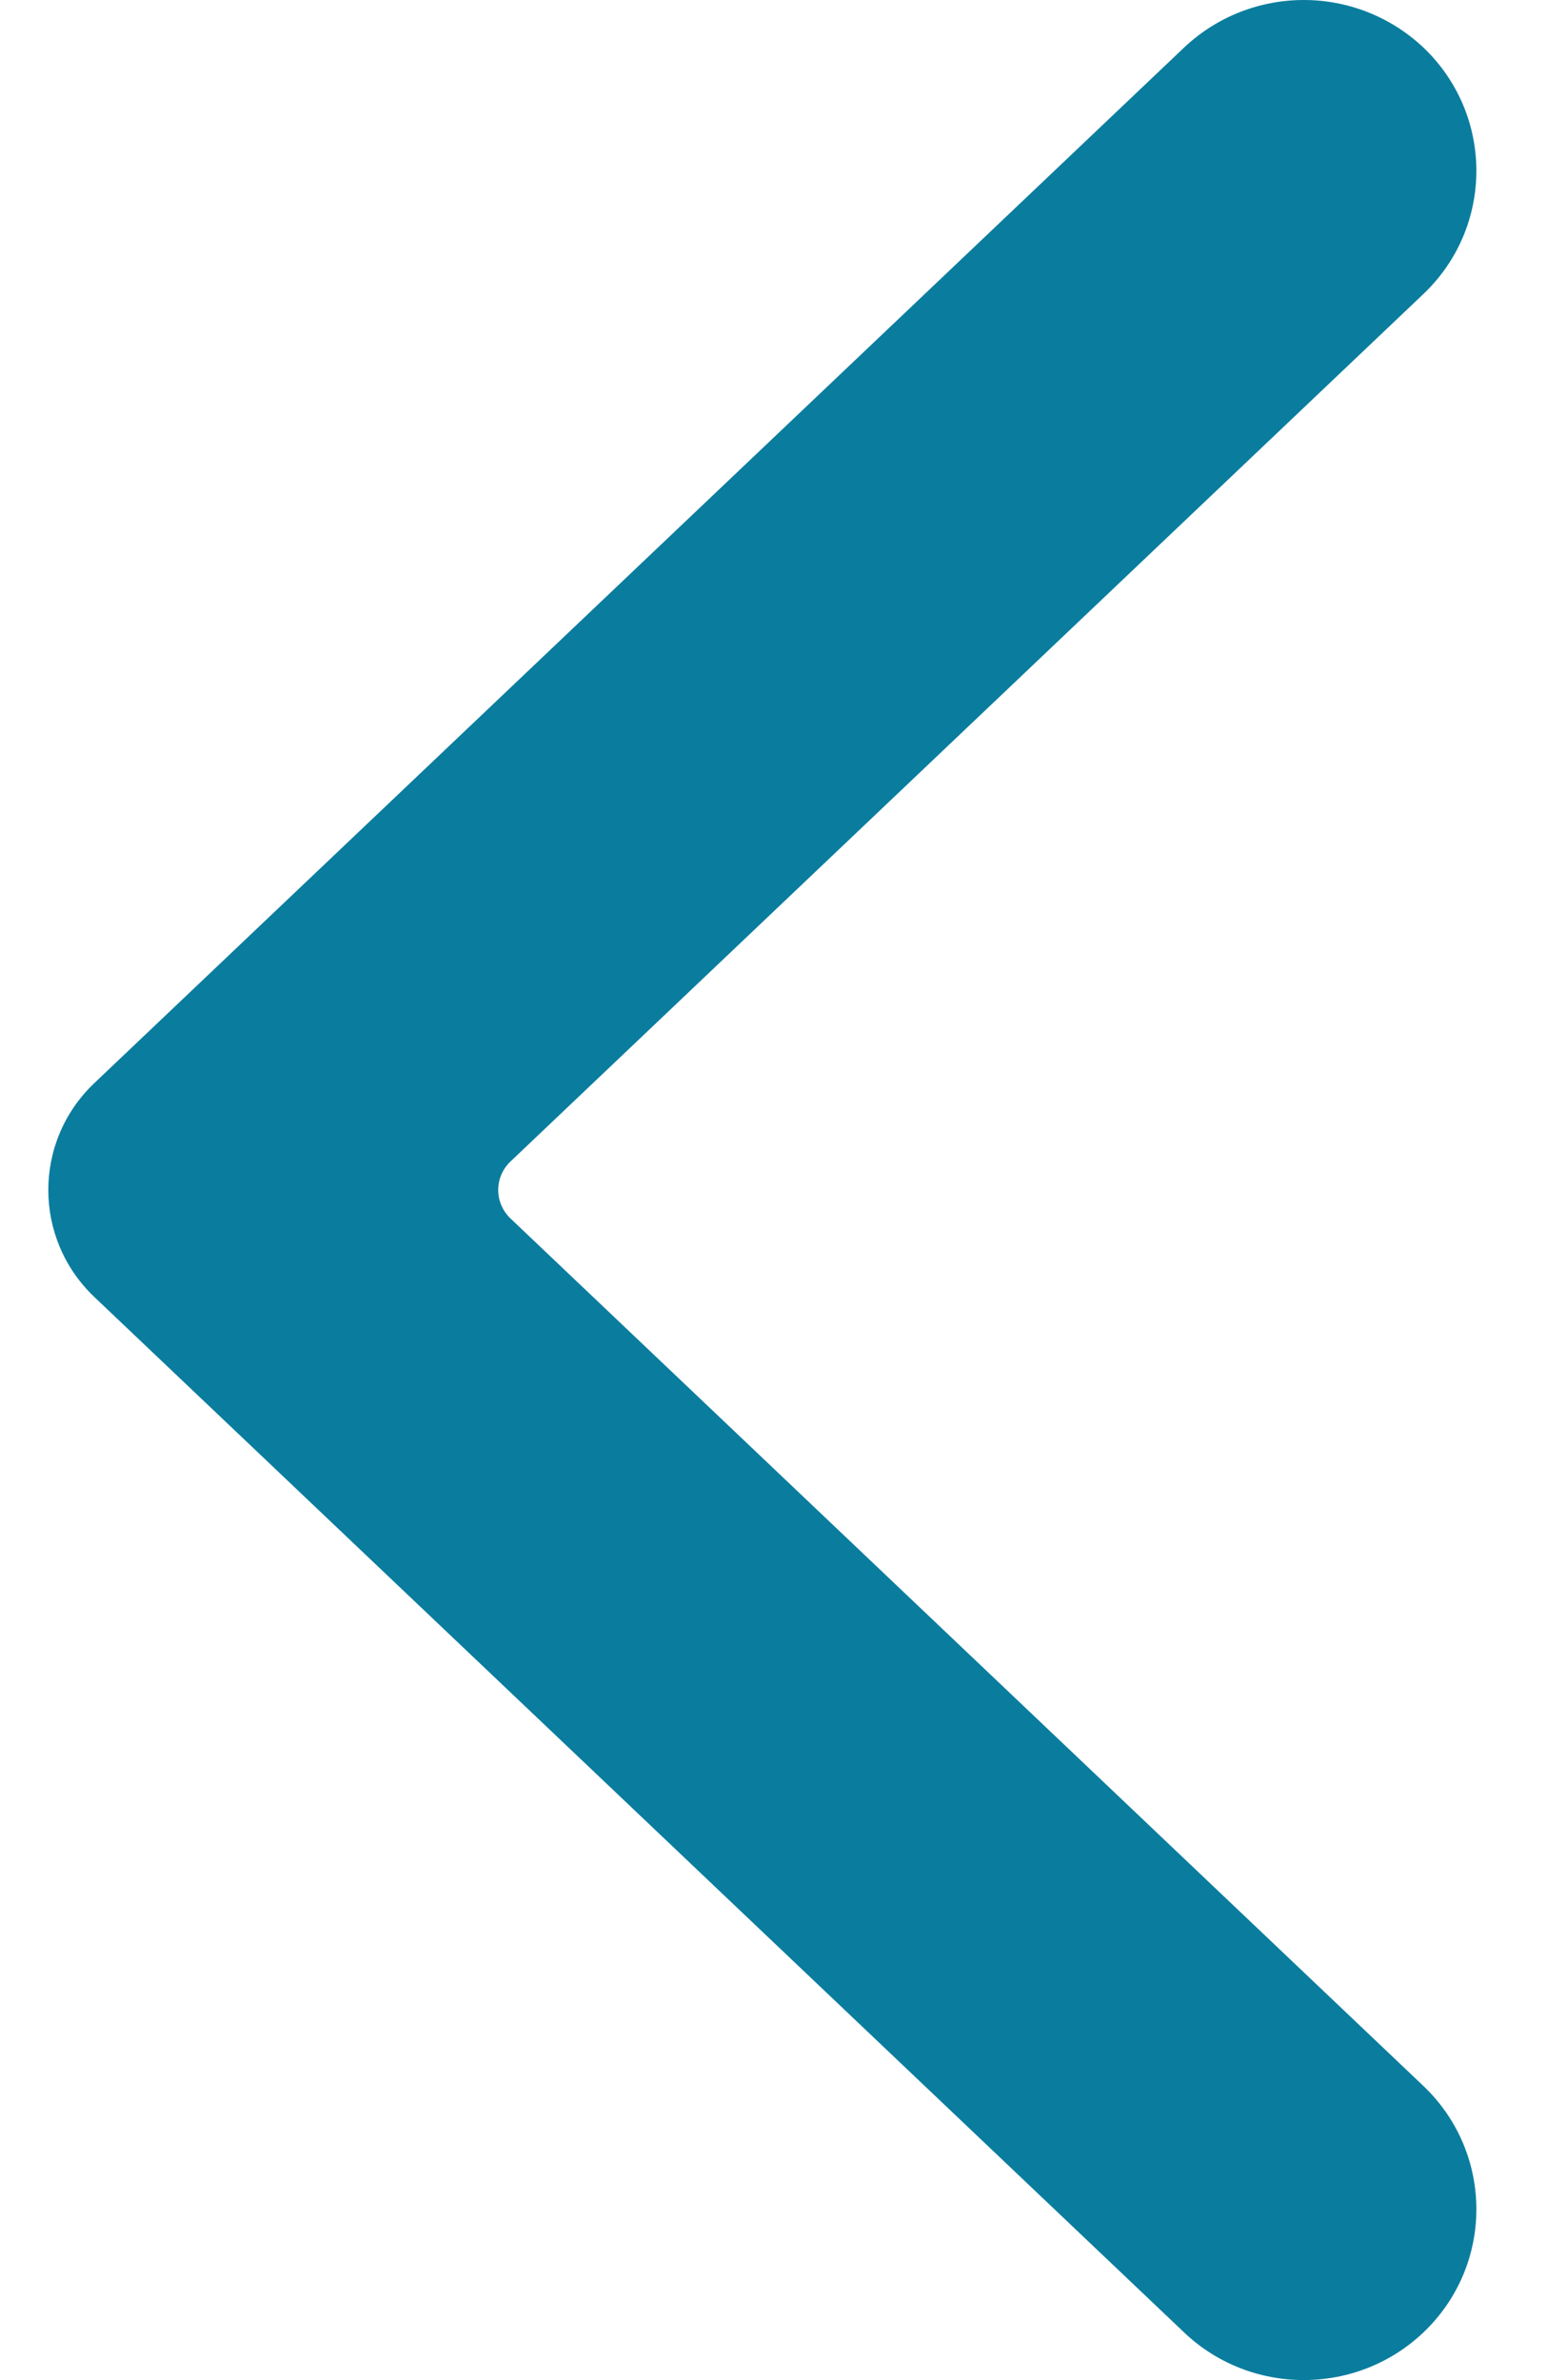 <svg width="13" height="20" viewBox="0 0 13 20" fill="none" xmlns="http://www.w3.org/2000/svg">
<path fill-rule="evenodd" clip-rule="evenodd" d="M9.951 0.399L0.793 9.101C0.277 9.591 0.277 10.408 0.793 10.899L9.951 19.6C10.512 20.133 11.399 20.133 11.961 19.6C12.555 19.035 12.555 18.094 11.961 17.528L4.291 10.24C4.152 10.108 4.152 9.89 4.291 9.759L11.961 2.471C12.555 1.906 12.555 0.965 11.961 0.399C11.679 0.134 11.318 0 10.956 0C10.594 0 10.232 0.134 9.951 0.399Z" fill="#0A7D9E"/>
</svg>
